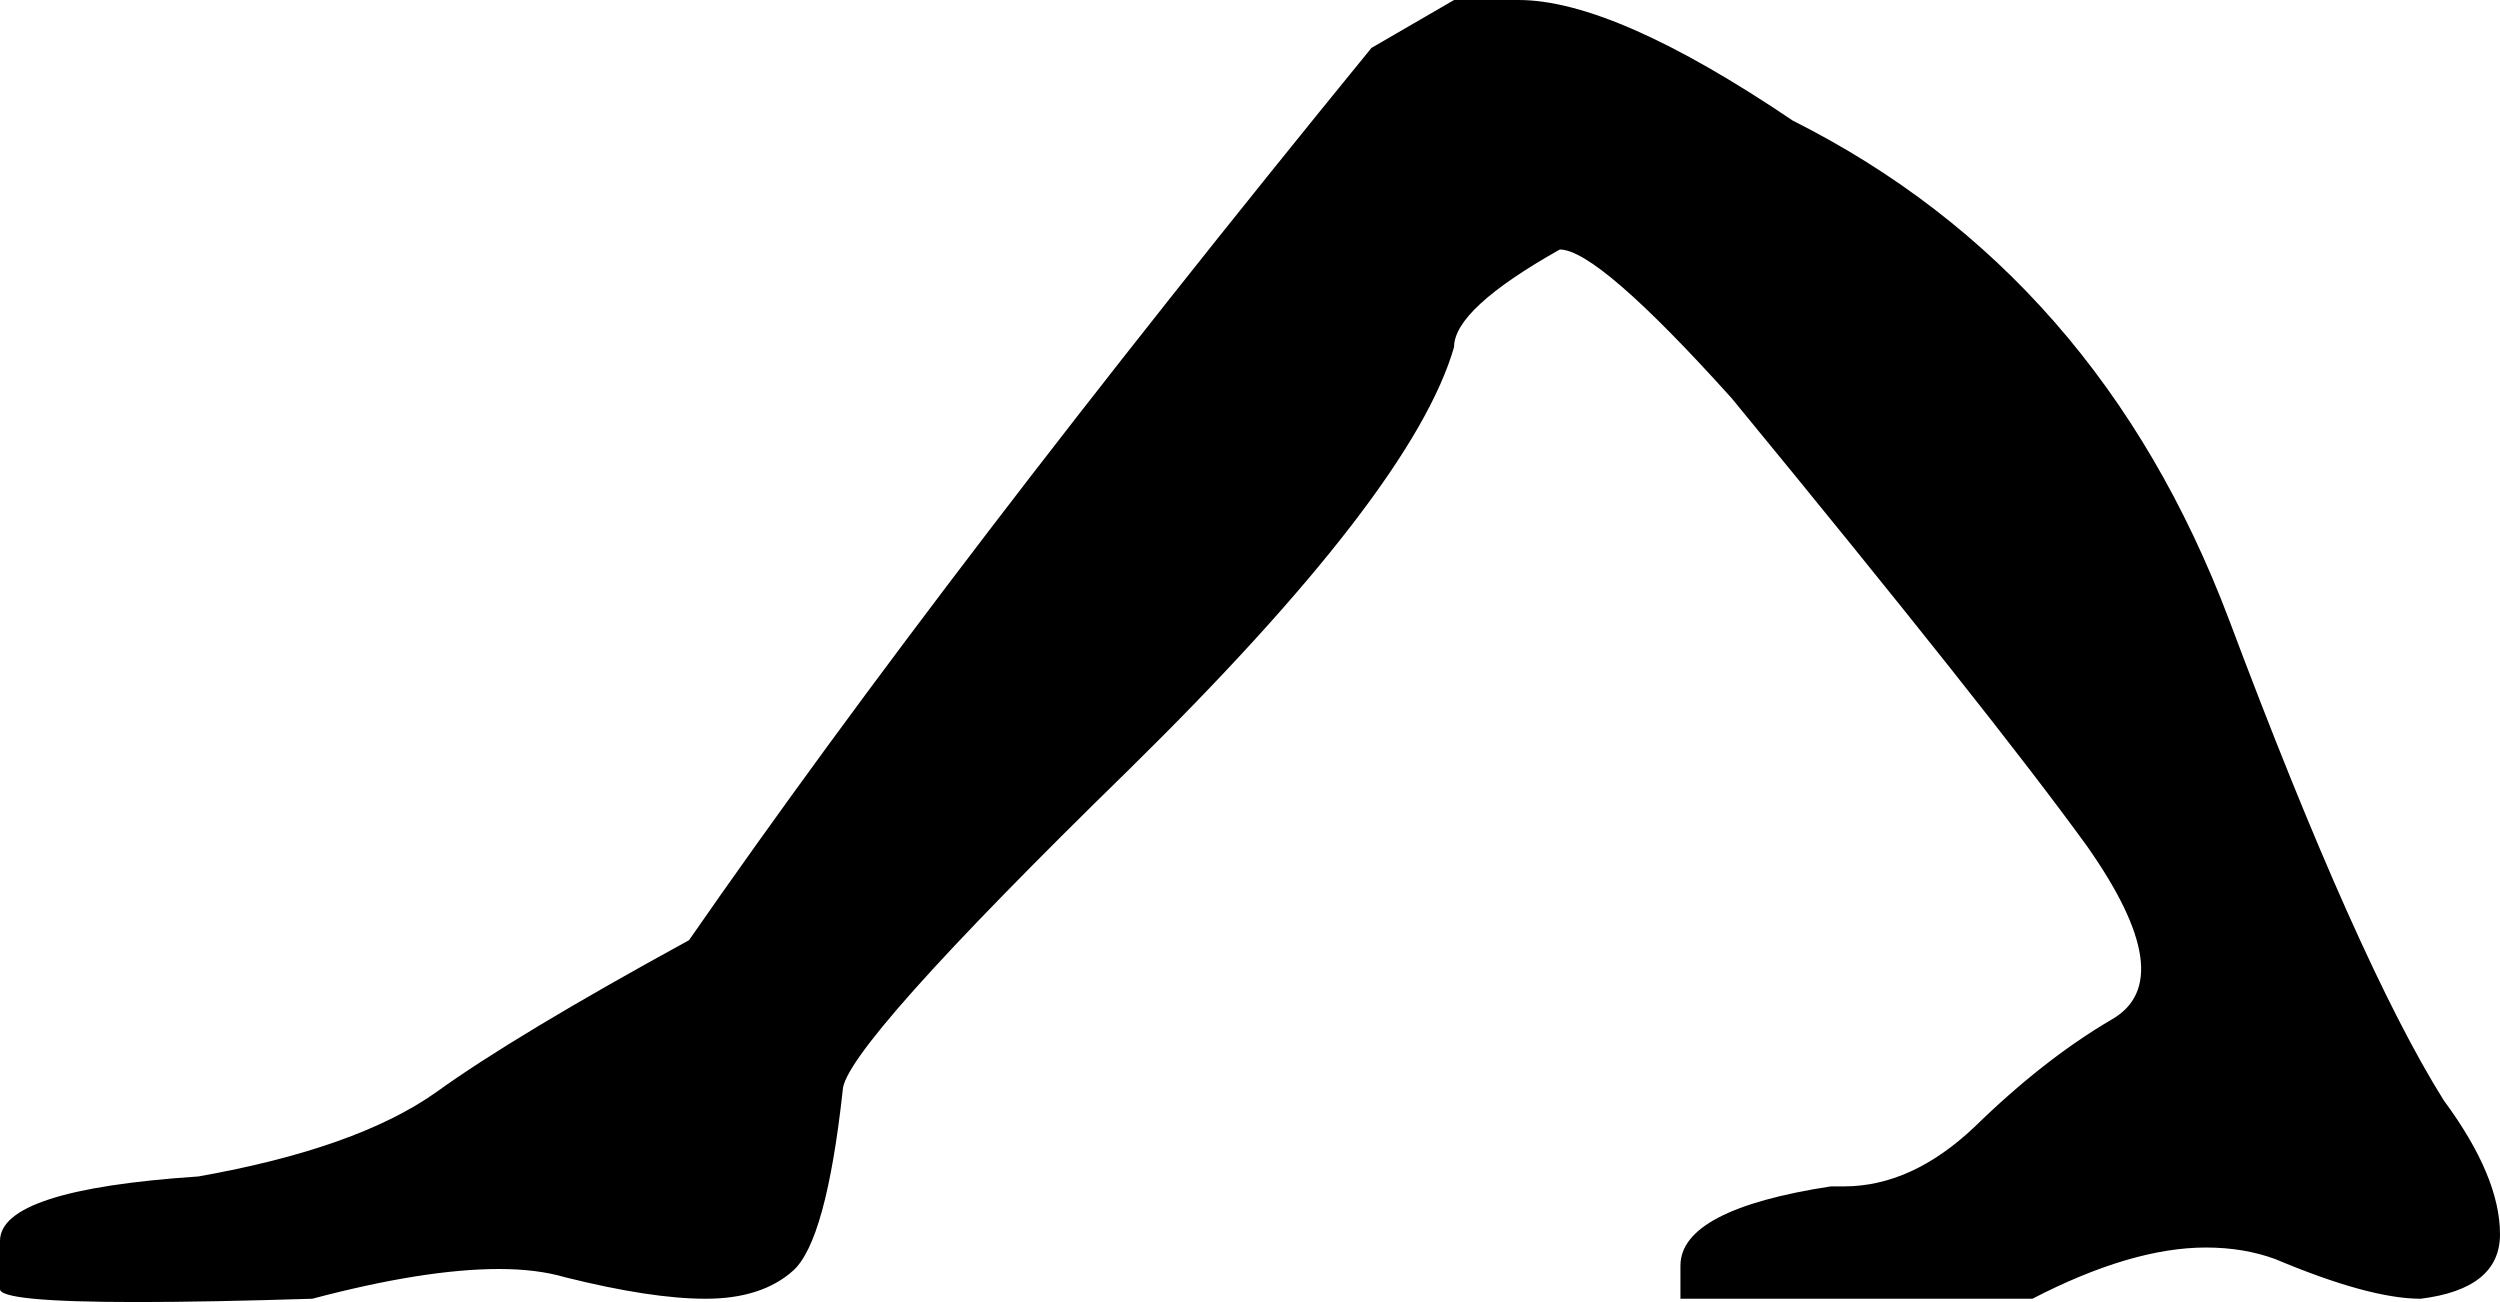 <?xml version='1.0' encoding ='UTF-8' standalone='yes'?>
<svg width='15.13' height='7.88' xmlns='http://www.w3.org/2000/svg' xmlns:xlink='http://www.w3.org/1999/xlink' >
<path style='fill:black; stroke:none' d=' M 8.8 0  L 8.3 0.29  Q 5.73 3.44 4.17 5.69  Q 3.11 6.27 2.64 6.61  Q 2.16 6.95 1.2 7.12  Q 0 7.2 0 7.51  L 0 7.53  L 0 7.8  Q -0.01 7.88 0.83 7.88  Q 1.25 7.88 1.89 7.86  Q 2.57 7.68 3.02 7.68  Q 3.25 7.68 3.42 7.73  Q 3.94 7.86 4.27 7.86  Q 4.61 7.86 4.8 7.69  Q 5 7.51 5.1 6.6  Q 5.1 6.35 6.83 4.66  Q 8.55 2.97 8.8 2.1  Q 8.8 1.87 9.44 1.51  Q 9.67 1.51 10.48 2.41  Q 12.05 4.32 12.63 5.12  Q 13.2 5.93 12.78 6.17  Q 12.37 6.41 11.95 6.82  Q 11.57 7.18 11.16 7.18  Q 11.12 7.18 11.08 7.18  Q 10.17 7.32 10.17 7.66  L 10.17 7.86  L 12.3 7.86  Q 12.9 7.55 13.35 7.55  Q 13.58 7.55 13.77 7.62  Q 14.34 7.86 14.65 7.86  Q 15.13 7.8 15.13 7.47  Q 15.13 7.12 14.79 6.66  Q 14.27 5.83 13.49 3.75  Q 12.7 1.66 10.85 0.73  Q 9.77 0 9.19 0  Z '/></svg>
